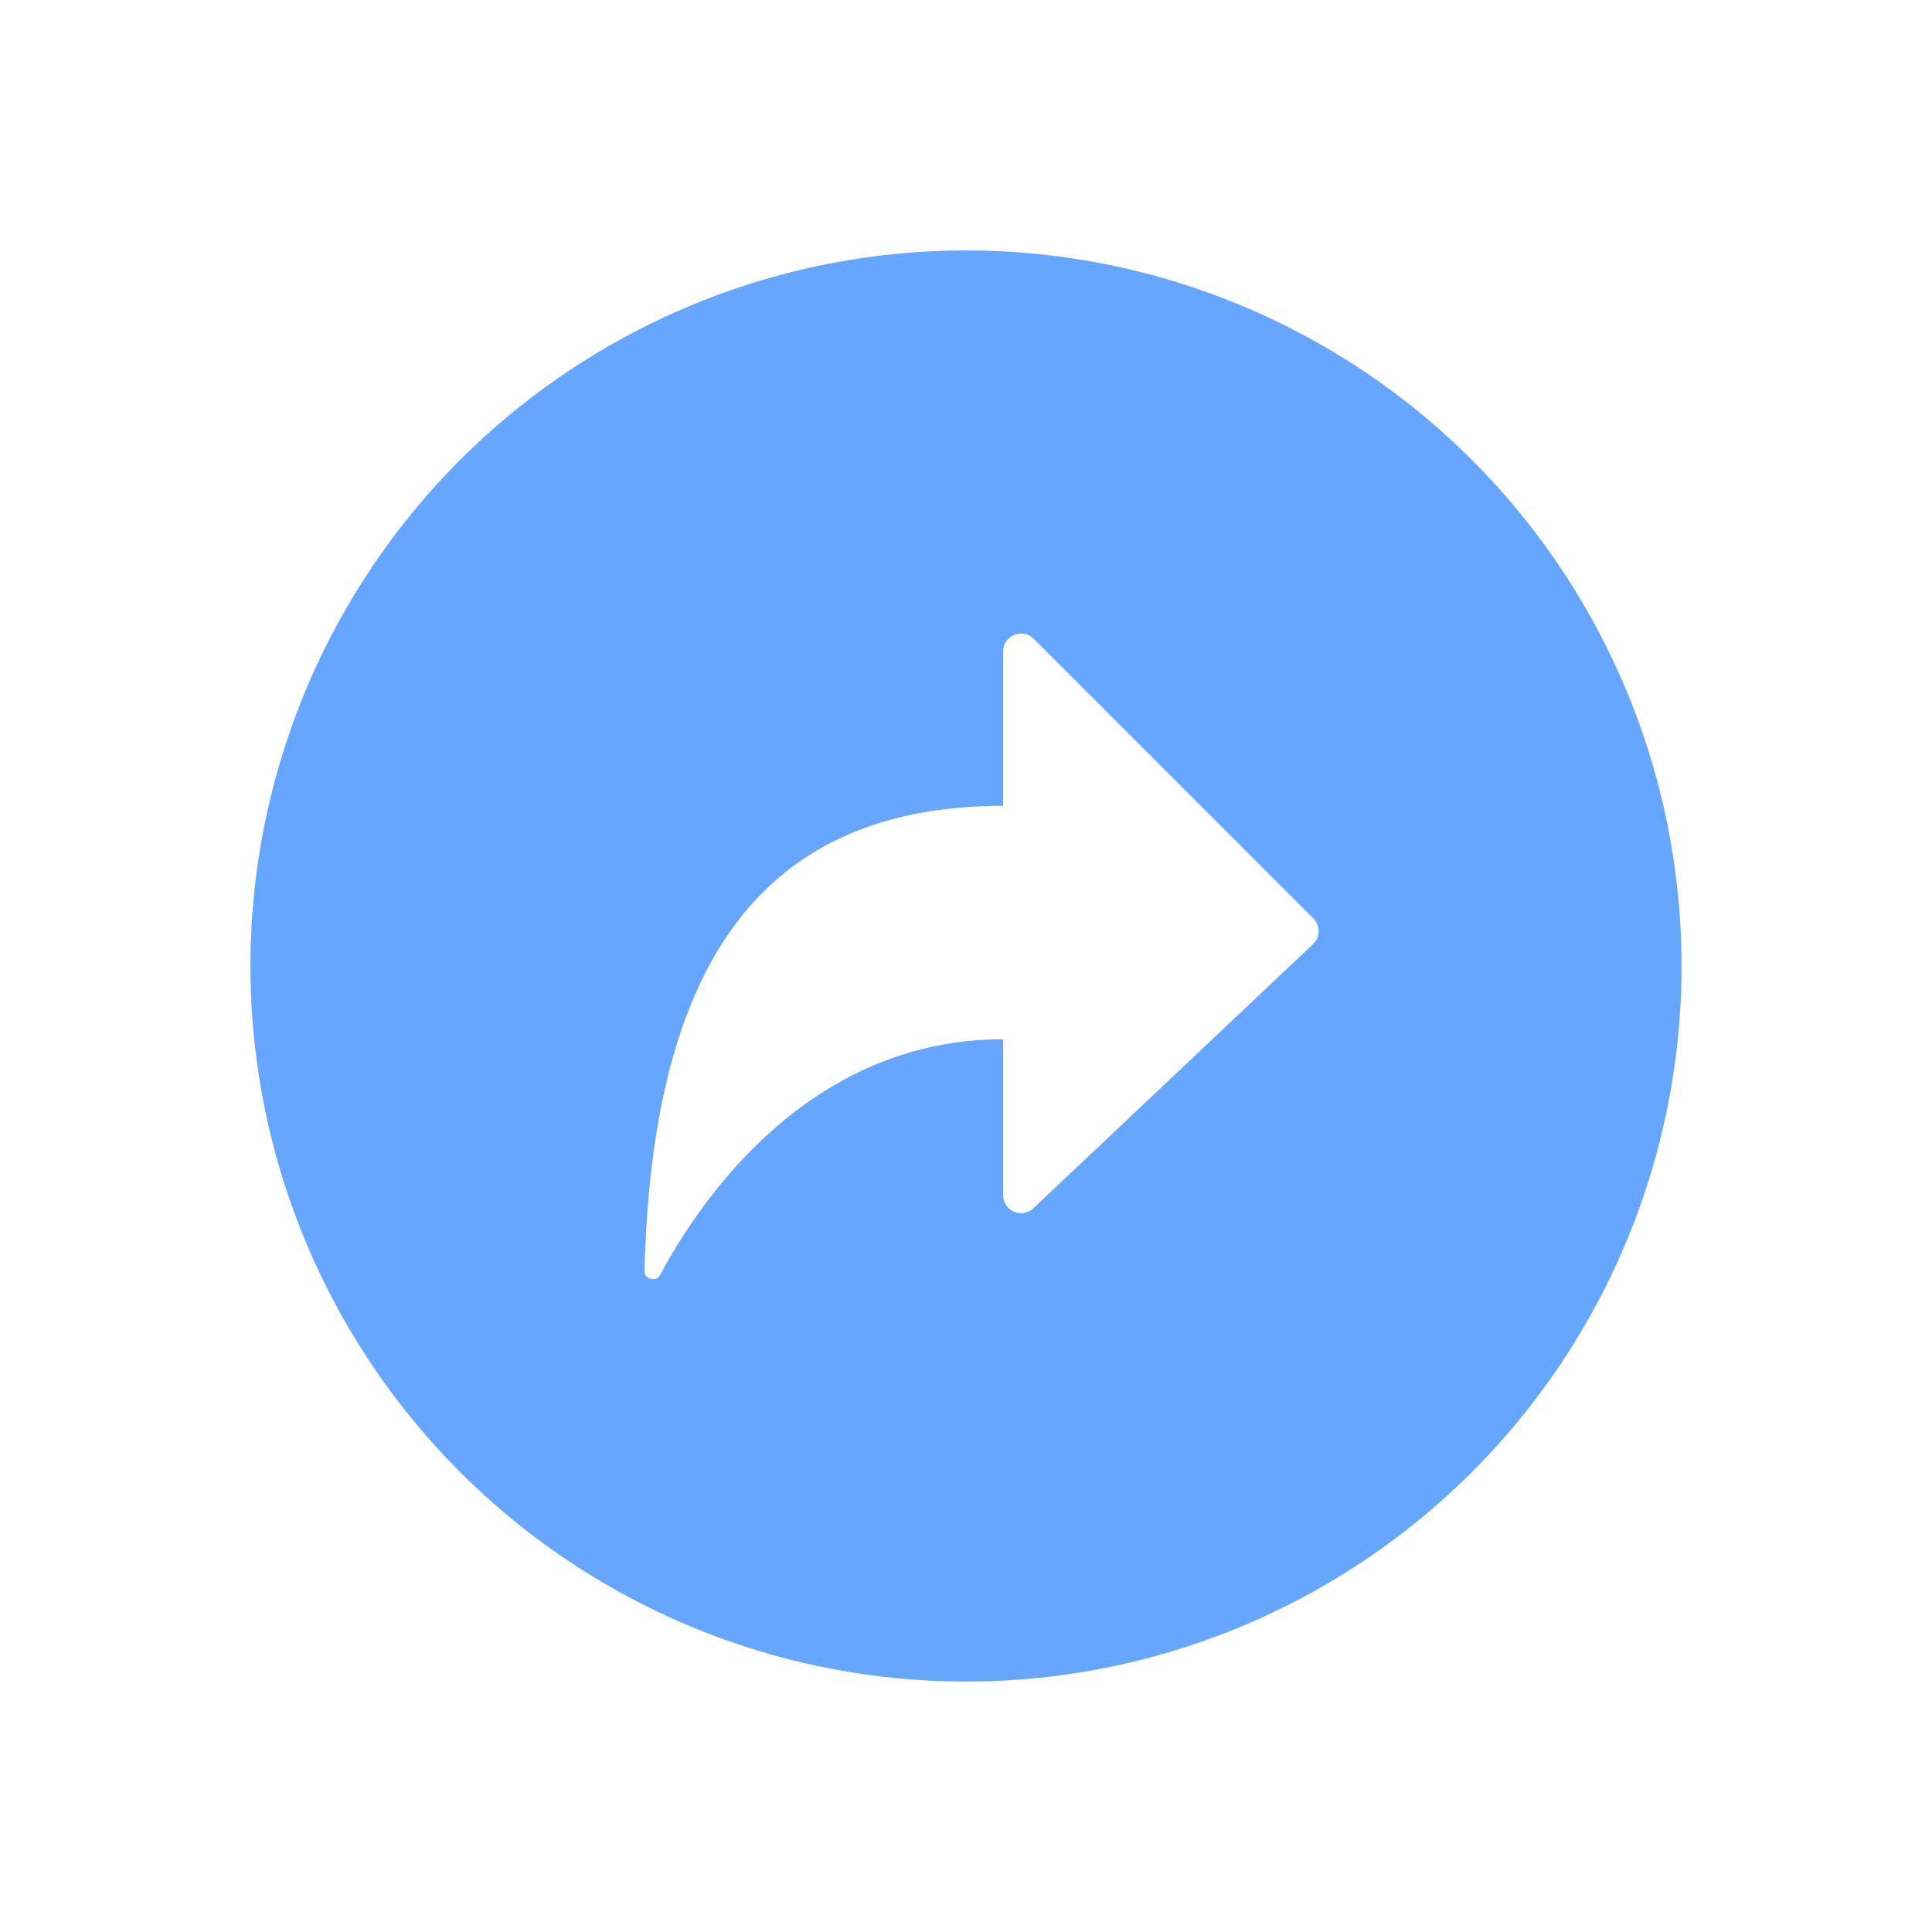 <svg width="54" height="54" viewBox="0 0 54 54" fill="none" xmlns="http://www.w3.org/2000/svg">
<g filter="url(#filter0_d_5277_269344)">
<circle cx="27" cy="23" r="20" fill="#66A6FF"/>
<g clip-path="url(#clip0_5277_269344)">
<path d="M28.039 14.207C28.039 13.762 28.578 13.539 28.893 13.854L36.711 21.672C36.91 21.871 36.905 22.195 36.7 22.389L28.883 29.772C28.564 30.073 28.039 29.847 28.039 29.409V25.047C22.56 25.047 19.522 29.625 18.449 31.641C18.346 31.836 18.007 31.756 18.013 31.536C18.216 23.597 20.82 18.522 28.039 18.522V14.207Z" fill="white"/>
</g>
</g>
<defs>
<filter id="filter0_d_5277_269344" x="0" y="0" width="54" height="54" filterUnits="userSpaceOnUse" color-interpolation-filters="sRGB">
<feFlood flood-opacity="0" result="BackgroundImageFix"/>
<feColorMatrix in="SourceAlpha" type="matrix" values="0 0 0 0 0 0 0 0 0 0 0 0 0 0 0 0 0 0 127 0" result="hardAlpha"/>
<feOffset dy="4"/>
<feGaussianBlur stdDeviation="3.5"/>
<feComposite in2="hardAlpha" operator="out"/>
<feColorMatrix type="matrix" values="0 0 0 0 0.4 0 0 0 0 0.651 0 0 0 0 1 0 0 0 0.24 0"/>
<feBlend mode="normal" in2="BackgroundImageFix" result="effect1_dropShadow_5277_269344"/>
<feBlend mode="normal" in="SourceGraphic" in2="effect1_dropShadow_5277_269344" result="shape"/>
</filter>
<clipPath id="clip0_5277_269344">
<rect width="20" height="20" fill="white" transform="translate(17 13)"/>
</clipPath>
</defs>
</svg>
